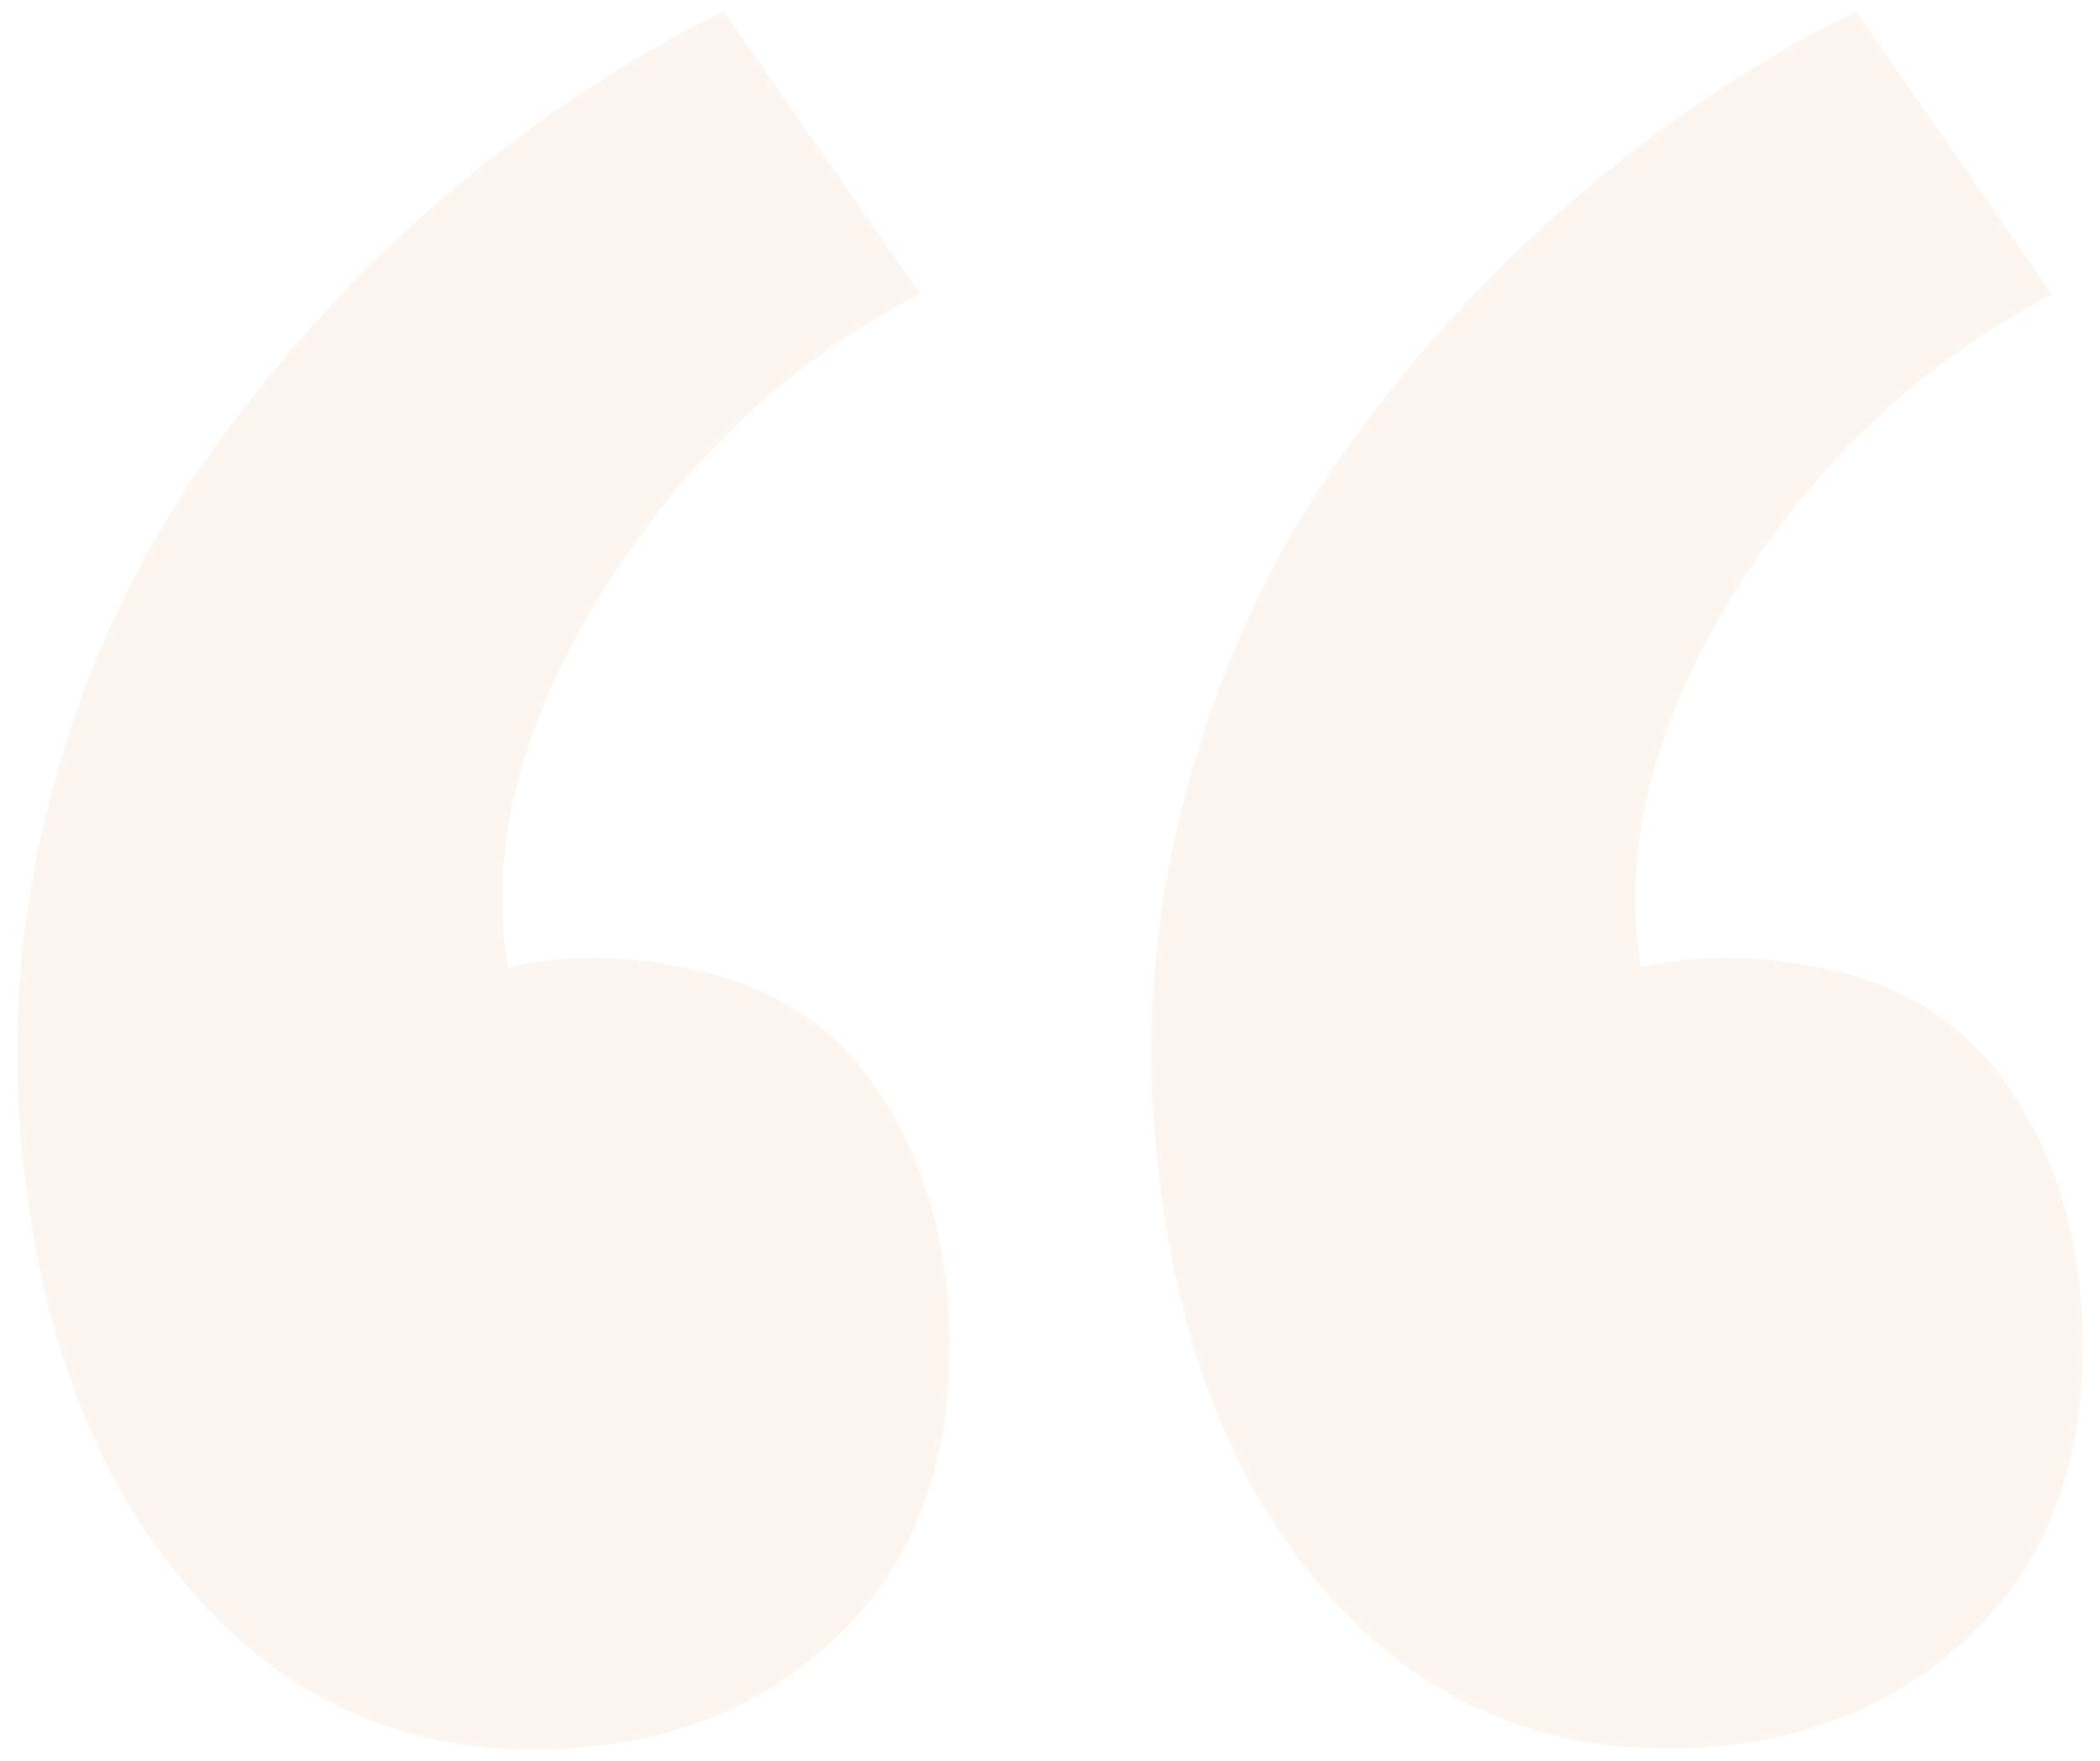 <svg width="62" height="52" viewBox="0 0 62 52" fill="none" xmlns="http://www.w3.org/2000/svg">
<path d="M28.037 39.776C28.037 36.549 27.194 33.843 25.507 31.647C24.312 30.136 22.691 29.142 20.642 28.669C18.625 28.2 16.718 28.167 14.995 28.567C14.408 25.083 15.361 21.395 17.782 17.486C20.201 13.581 23.337 10.64 27.161 8.675L21.364 0.333C18.43 1.785 15.644 3.626 13.077 5.852C10.474 8.077 8.164 10.637 6.11 13.53C4.057 16.423 2.517 19.69 1.527 23.393C0.537 27.096 0.262 30.873 0.735 34.76C1.351 39.893 3.008 44 5.707 47.043C8.402 50.127 11.764 51.667 15.783 51.667C19.322 51.667 22.259 50.603 24.583 48.447C26.886 46.335 28.03 43.442 28.03 39.765L28.037 39.776ZM61.492 39.776C61.492 36.549 60.648 33.843 58.962 31.647C57.767 30.107 56.139 29.109 54.096 28.651C52.043 28.196 50.162 28.174 48.45 28.57C47.863 25.124 48.779 21.42 51.207 17.497C53.627 13.61 56.755 10.677 60.579 8.697L54.797 0.333C51.863 1.785 49.095 3.626 46.51 5.852C43.883 8.11 41.55 10.69 39.565 13.53C37.526 16.426 36.008 19.69 35.019 23.393C34.017 27.094 33.746 30.955 34.223 34.76C34.831 39.893 36.481 44 39.173 47.043C41.861 50.101 45.212 51.634 49.23 51.634C52.776 51.634 55.713 50.57 58.038 48.418C60.337 46.306 61.492 43.413 61.492 39.735V39.776Z" fill="#E0630A" fill-opacity="0.06"/>
</svg>

